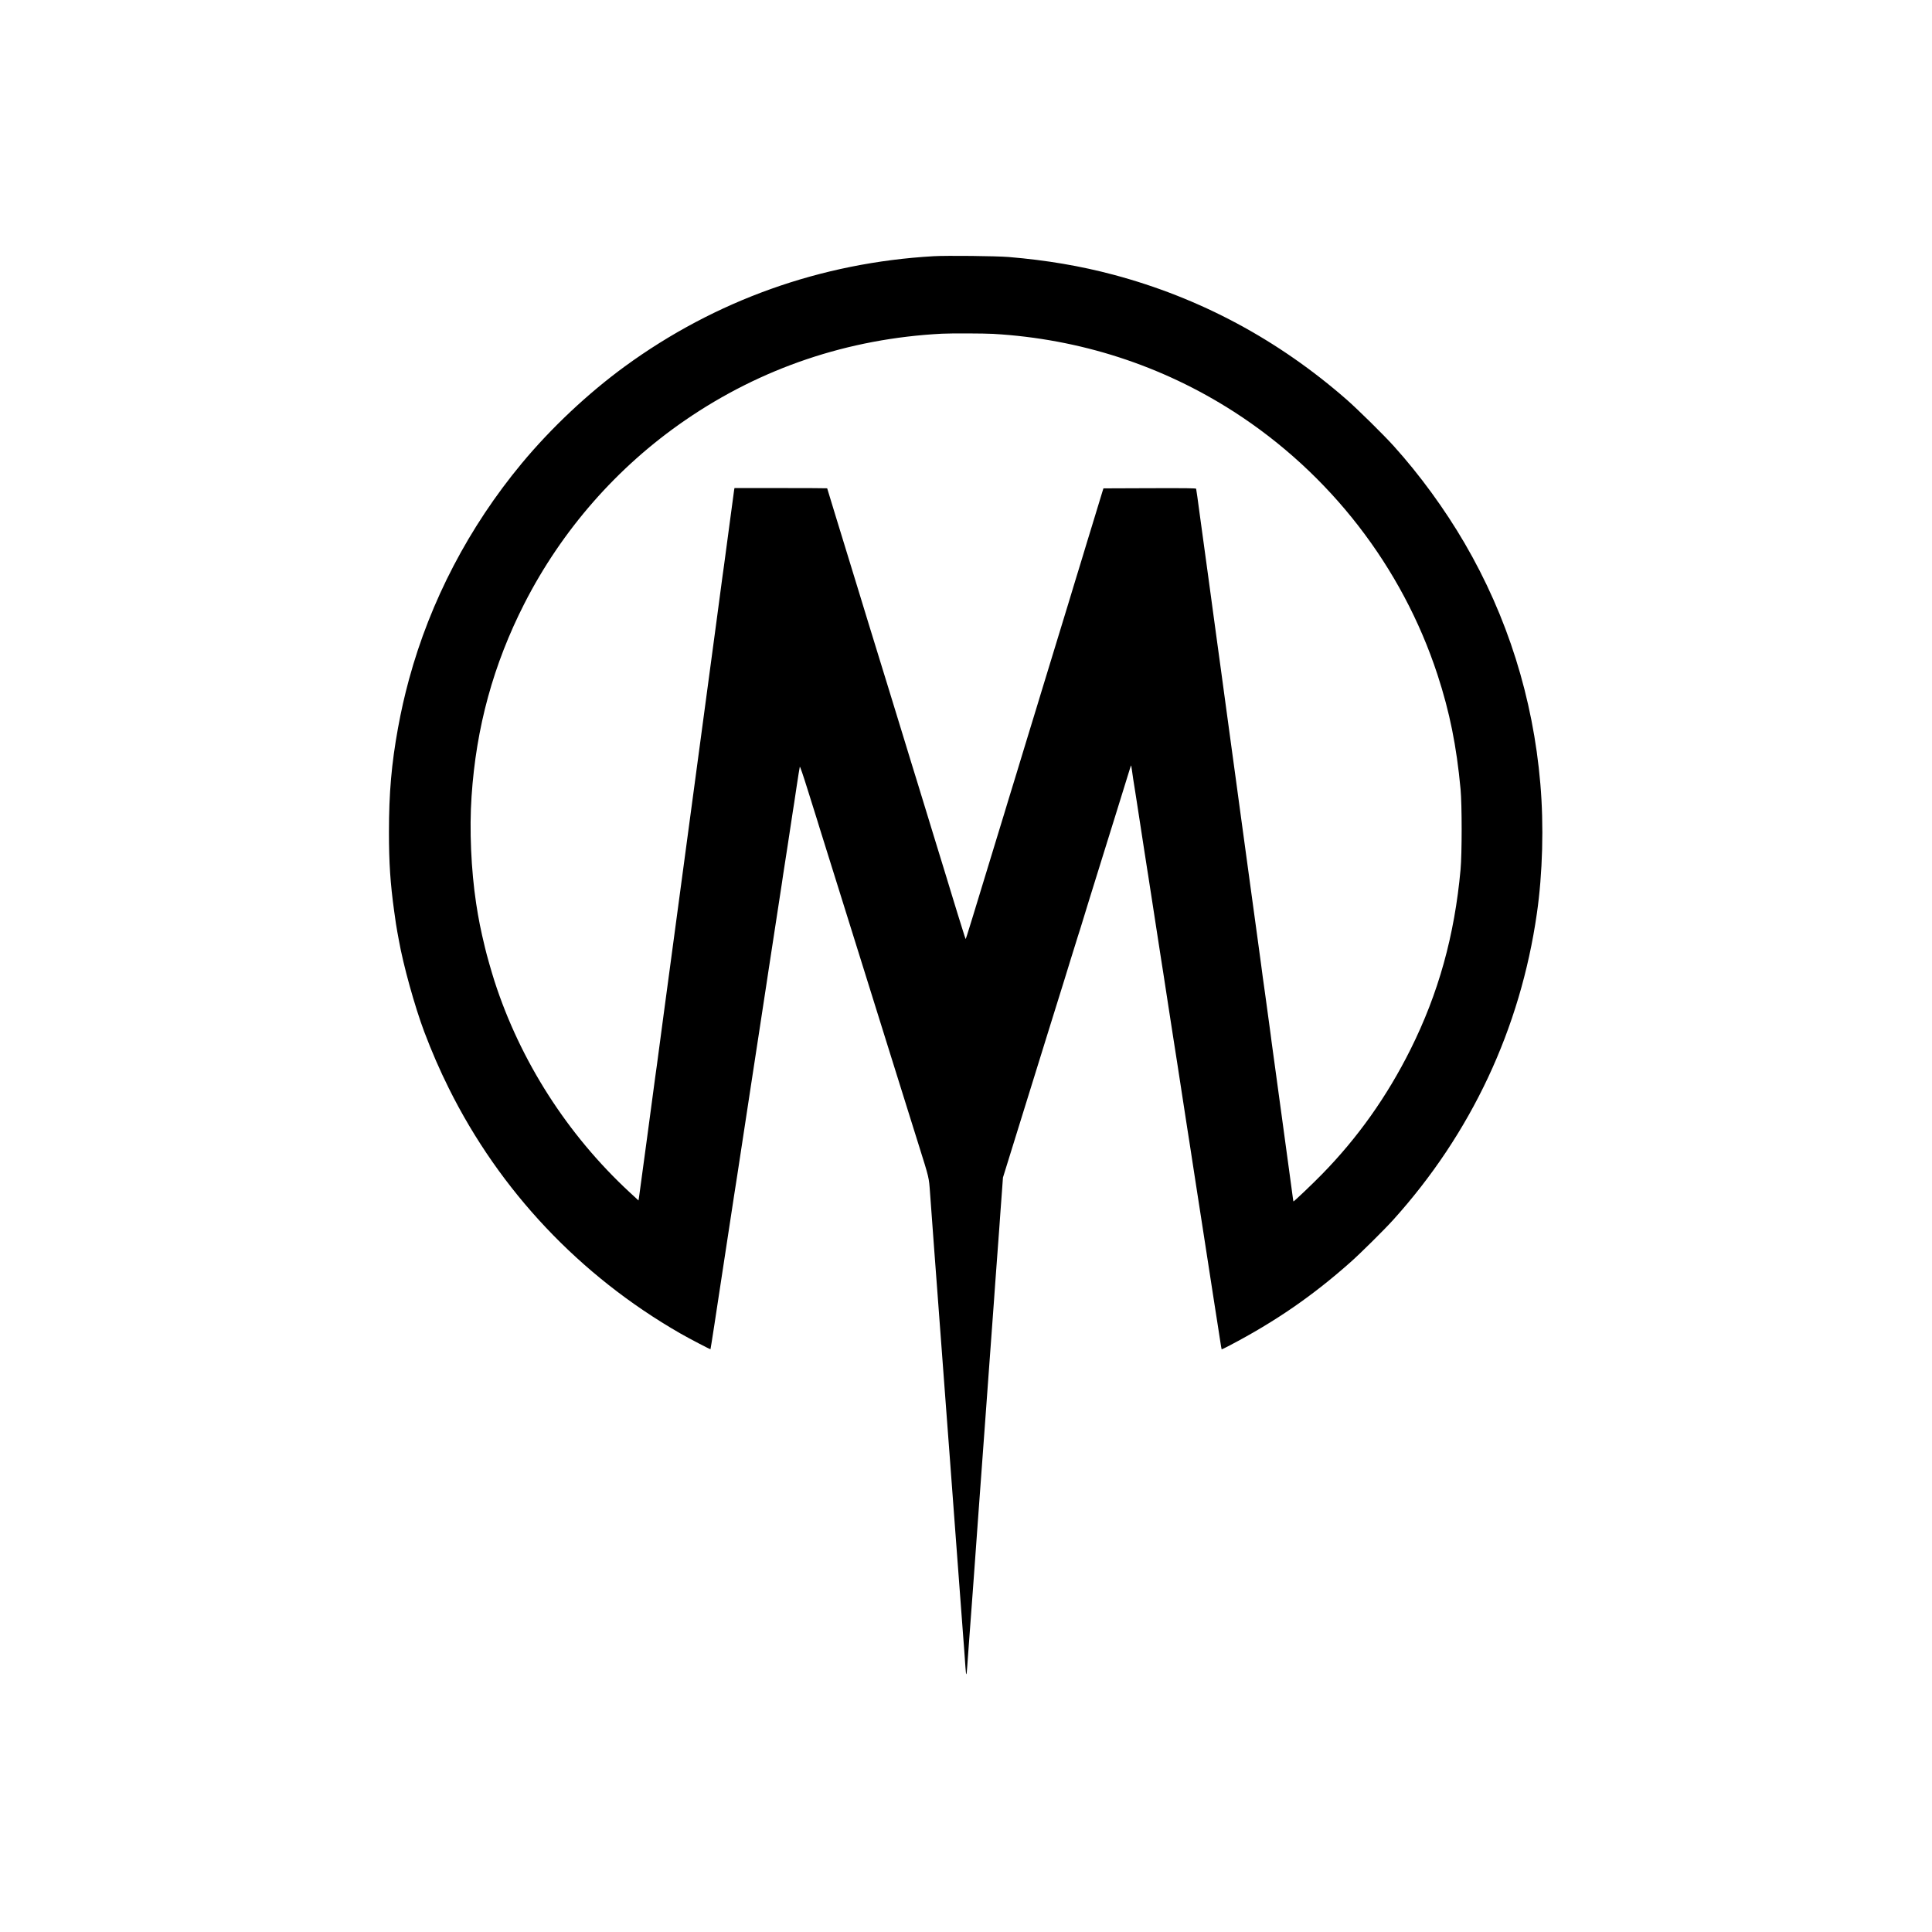 <?xml version="1.0" standalone="no"?>
<!DOCTYPE svg PUBLIC "-//W3C//DTD SVG 20010904//EN"
 "http://www.w3.org/TR/2001/REC-SVG-20010904/DTD/svg10.dtd">
<svg version="1.0" xmlns="http://www.w3.org/2000/svg"
 width="3333pt" height="3333pt" viewBox="0 0 3333 3333"
 preserveAspectRatio="xMidYMid meet">
<g transform="translate(0,3333) scale(0.1,-0.1)"
fill="#000000" stroke="none">
<path d="M16105 28910 c-1944 -112 -3763 -762 -5324 -1900 -638 -466 -1271
-1061 -1781 -1675 -910 -1097 -1576 -2372 -1944 -3725 -80 -297 -133 -531
-190 -840 -112 -617 -156 -1120 -156 -1795 0 -530 23 -879 90 -1365 27 -197
37 -261 55 -360 9 -47 20 -107 25 -135 75 -428 275 -1149 439 -1585 133 -351
265 -655 423 -973 879 -1770 2260 -3233 3988 -4227 155 -89 522 -281 527 -276
2 1 32 194 68 427 67 443 79 525 95 624 9 51 161 1049 245 1605 26 167 37 238
55 352 16 103 69 448 79 518 5 36 37 245 71 465 34 220 70 456 80 525 23 159
147 965 160 1045 5 33 26 166 45 295 20 129 49 321 65 425 16 105 34 224 40
265 7 41 15 100 20 130 5 30 52 339 105 685 53 347 100 655 105 685 5 30 13
89 19 130 15 100 51 336 81 523 5 34 26 168 45 297 19 129 39 260 44 290 6 30
33 210 61 400 28 190 55 353 58 362 4 11 56 -140 140 -410 74 -235 145 -463
159 -507 13 -44 33 -107 43 -140 10 -33 77 -249 150 -480 72 -231 142 -454
155 -495 13 -41 103 -329 200 -640 97 -311 187 -599 200 -640 22 -71 263 -843
556 -1780 112 -357 191 -610 294 -940 13 -41 83 -264 155 -495 182 -580 175
-550 195 -825 14 -205 28 -394 75 -1020 10 -139 33 -436 50 -665 6 -71 21
-283 35 -470 14 -187 29 -396 35 -465 5 -69 17 -219 25 -335 26 -356 44 -594
55 -735 9 -117 33 -440 70 -930 5 -74 17 -225 25 -335 17 -230 26 -343 60
-805 53 -716 75 -1010 85 -1135 20 -265 40 -534 50 -665 6 -74 17 -223 25
-330 8 -107 17 -240 21 -295 12 -165 19 -158 32 31 7 98 19 267 27 374 33 432
42 561 65 875 5 77 19 262 30 410 36 490 37 494 70 968 9 128 22 300 50 682 5
72 19 256 30 410 18 252 27 370 60 820 14 187 29 400 40 550 13 182 28 387 45
615 17 228 32 433 45 615 5 72 14 193 19 270 36 487 62 838 71 960 5 77 14
199 19 270 6 72 18 236 27 365 l17 235 304 980 c167 539 312 1007 323 1040 10
33 71 229 135 435 64 206 138 445 165 530 27 85 87 279 134 430 46 151 98 318
114 370 17 52 47 149 67 215 20 66 40 131 45 145 5 14 28 86 51 160 22 74 52
171 66 215 13 44 33 107 43 140 10 33 30 96 43 140 68 216 225 723 297 955 23
74 96 308 162 520 130 416 143 459 212 684 25 82 47 151 49 152 2 2 9 -38 16
-89 7 -50 16 -117 21 -147 5 -30 21 -129 35 -220 14 -91 30 -192 35 -225 5
-33 32 -208 60 -390 28 -181 55 -357 60 -390 5 -33 16 -105 25 -160 8 -55 20
-128 25 -162 6 -35 14 -91 20 -125 5 -35 16 -108 25 -163 9 -55 20 -127 25
-160 5 -33 37 -238 70 -455 60 -393 81 -529 100 -648 6 -34 15 -91 20 -127 6
-36 14 -93 20 -127 5 -35 44 -283 85 -553 41 -269 80 -517 85 -550 5 -33 16
-105 25 -160 14 -95 22 -143 45 -287 5 -35 44 -283 85 -553 41 -269 80 -518
85 -552 6 -35 15 -92 20 -128 6 -36 15 -93 20 -127 6 -35 44 -283 85 -553 42
-269 85 -548 96 -620 11 -71 27 -173 35 -225 8 -52 19 -122 24 -155 6 -33 44
-280 85 -550 41 -269 79 -517 85 -550 5 -33 21 -134 35 -225 14 -91 32 -205
40 -255 8 -49 26 -169 41 -265 14 -96 28 -177 30 -179 1 -2 65 29 141 69 789
414 1429 855 2086 1439 166 147 578 555 729 722 1349 1494 2197 3302 2482
5289 100 691 122 1524 60 2240 -126 1478 -569 2885 -1307 4150 -343 588 -772
1176 -1222 1675 -169 188 -623 635 -810 799 -1183 1035 -2530 1757 -4020 2155
-574 153 -1157 252 -1810 307 -222 18 -1063 27 -1300 14z m1031 -1340 c1492
-86 2907 -544 4149 -1342 1656 -1065 2905 -2677 3514 -4538 210 -642 329
-1232 398 -1975 25 -273 25 -1104 0 -1385 -104 -1141 -381 -2137 -864 -3105
-406 -812 -909 -1522 -1528 -2154 -162 -166 -486 -474 -491 -468 -2 1 -7 38
-13 82 -6 44 -33 247 -61 450 -28 204 -55 402 -60 440 -23 170 -32 237 -70
515 -22 162 -45 327 -50 365 -5 39 -32 237 -60 440 -28 204 -55 404 -61 445
-5 41 -14 104 -18 140 -58 427 -73 539 -85 625 -8 55 -19 136 -25 180 -6 44
-18 127 -26 185 -8 58 -21 157 -29 220 -9 63 -32 232 -51 375 -74 542 -136
993 -145 1060 -12 87 -112 826 -180 1320 -28 204 -55 403 -60 443 -18 134 -29
215 -80 585 -27 202 -73 532 -100 735 -53 386 -63 460 -79 582 -6 41 -33 242
-61 445 -28 204 -55 402 -60 440 -5 39 -14 102 -19 140 -6 39 -17 122 -25 185
-9 63 -32 232 -51 375 -80 585 -136 994 -145 1060 -35 262 -61 452 -65 463 -4
10 -169 12 -802 10 l-797 -3 -19 -60 c-32 -104 -82 -270 -192 -630 -20 -66
-52 -172 -72 -235 -19 -63 -50 -164 -68 -225 -18 -60 -50 -164 -70 -230 -20
-66 -53 -172 -72 -235 -62 -206 -70 -234 -106 -350 -29 -95 -159 -521 -472
-1545 -19 -60 -57 -186 -85 -280 -28 -93 -85 -280 -127 -415 -67 -220 -107
-352 -163 -535 -10 -33 -34 -112 -53 -175 -19 -63 -52 -169 -72 -235 -20 -66
-52 -172 -72 -235 -19 -63 -50 -164 -68 -225 -19 -60 -65 -213 -104 -340 -445
-1462 -557 -1825 -561 -1825 -3 0 -32 87 -64 193 -33 105 -67 217 -77 247 -9
30 -49 161 -89 290 -39 129 -87 285 -105 345 -79 255 -204 664 -218 710 -18
59 -68 225 -130 425 -25 80 -66 215 -92 300 -25 85 -50 166 -55 180 -5 14 -52
167 -105 340 -53 173 -112 365 -130 425 -42 135 -181 589 -276 900 -39 127
-81 264 -94 305 -13 41 -58 188 -100 325 -42 138 -104 338 -137 445 -33 107
-68 222 -78 255 -10 33 -59 195 -110 360 -224 727 -259 843 -273 890 -14 48
-63 207 -112 365 -57 185 -145 473 -145 476 0 2 -360 4 -800 4 l-799 0 -6 -32
c-3 -18 -41 -303 -85 -633 -44 -330 -84 -629 -89 -665 -13 -86 -15 -103 -136
-1010 -58 -432 -110 -816 -115 -855 -6 -38 -159 -1177 -340 -2530 -181 -1353
-334 -2491 -340 -2530 -5 -38 -53 -389 -105 -780 -52 -390 -99 -741 -104 -780
-5 -38 -15 -106 -20 -150 -6 -44 -18 -127 -26 -185 -8 -58 -71 -528 -140
-1045 -69 -517 -131 -975 -138 -1018 l-12 -77 -155 143 c-1072 993 -1885 2263
-2330 3642 -50 157 -133 446 -163 575 -76 314 -112 497 -153 765 -87 577 -118
1275 -79 1845 79 1193 376 2276 910 3325 646 1267 1600 2357 2770 3162 1315
905 2816 1412 4435 1496 149 8 729 6 886 -3z"/>
</g>
</svg>
